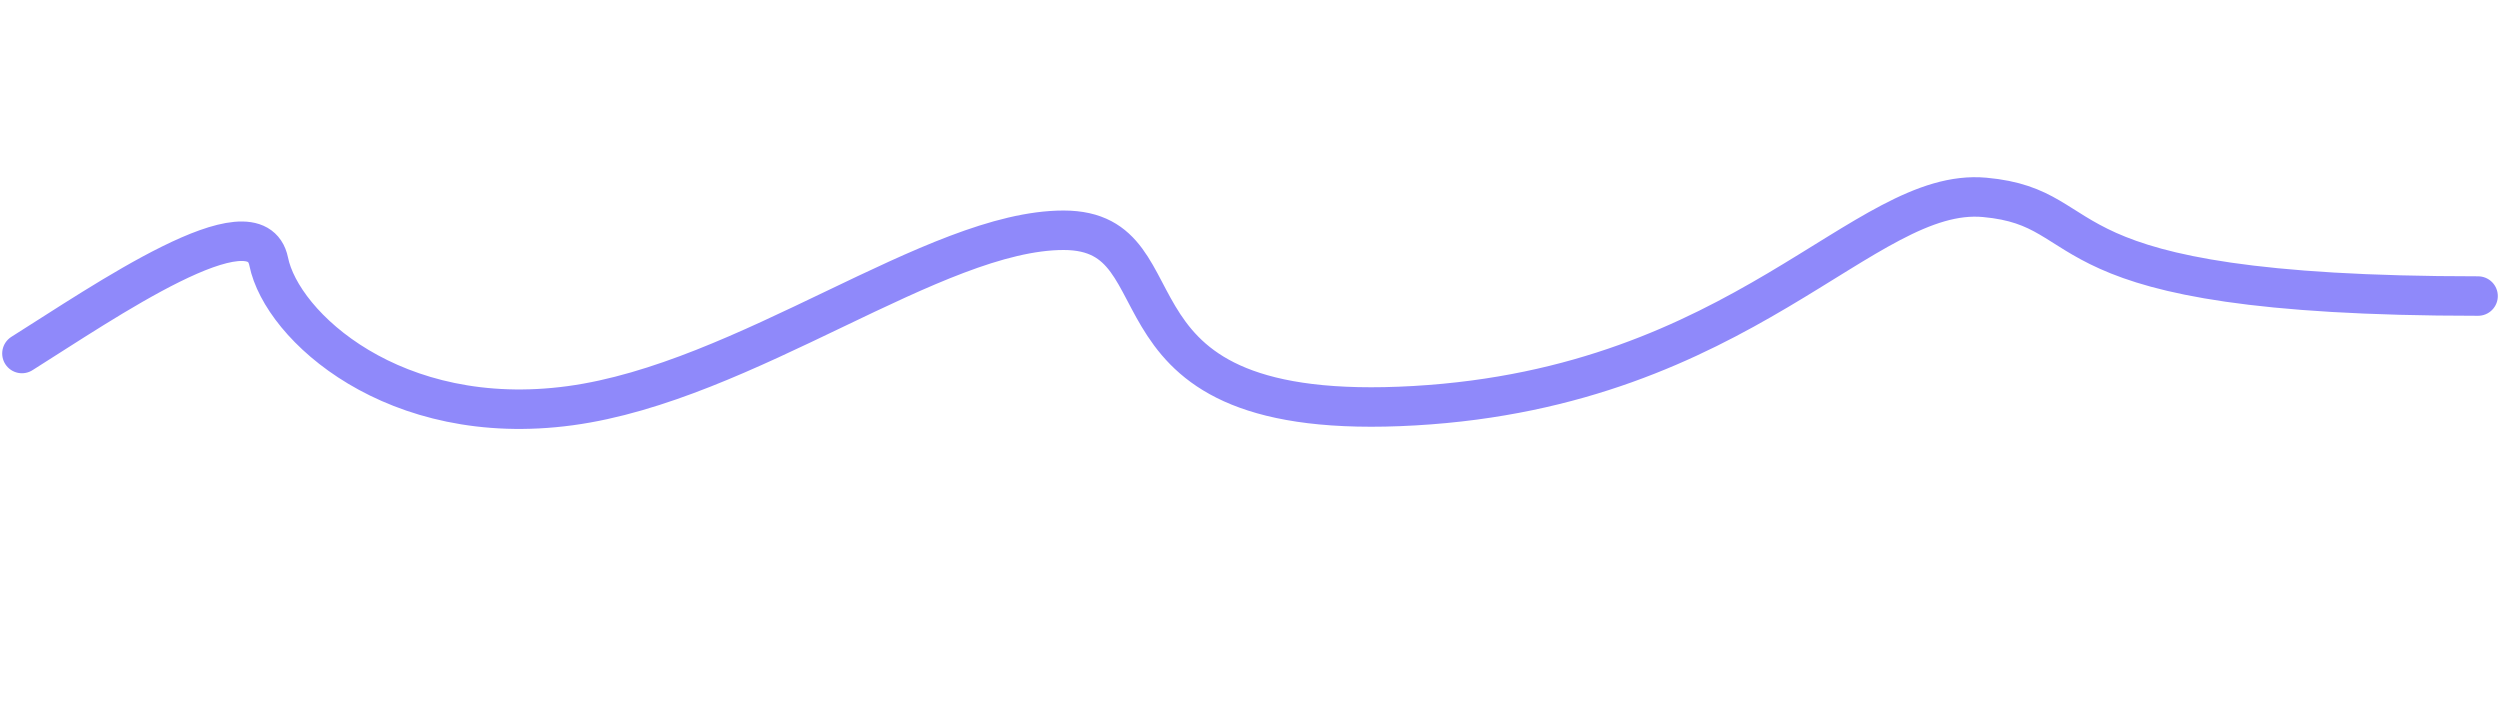 <svg width="114" height="32" viewBox="0 0 114 32" fill="none" xmlns="http://www.w3.org/2000/svg">
<path d="M1 16.12C4.711 13.791 11.654 8.98 12.253 11.929C12.851 14.878 17.979 19.587 26 18.5C34.021 17.413 42.634 10.5 48.5 10.5C54.366 10.5 49.5 19.366 64.5 18.5C79.5 17.634 85 8.5 90.5 9C96 9.5 92.5 13.5 113 13.5" stroke="#8F89FA" stroke-width="1.8" stroke-linecap="round"/>
</svg>
